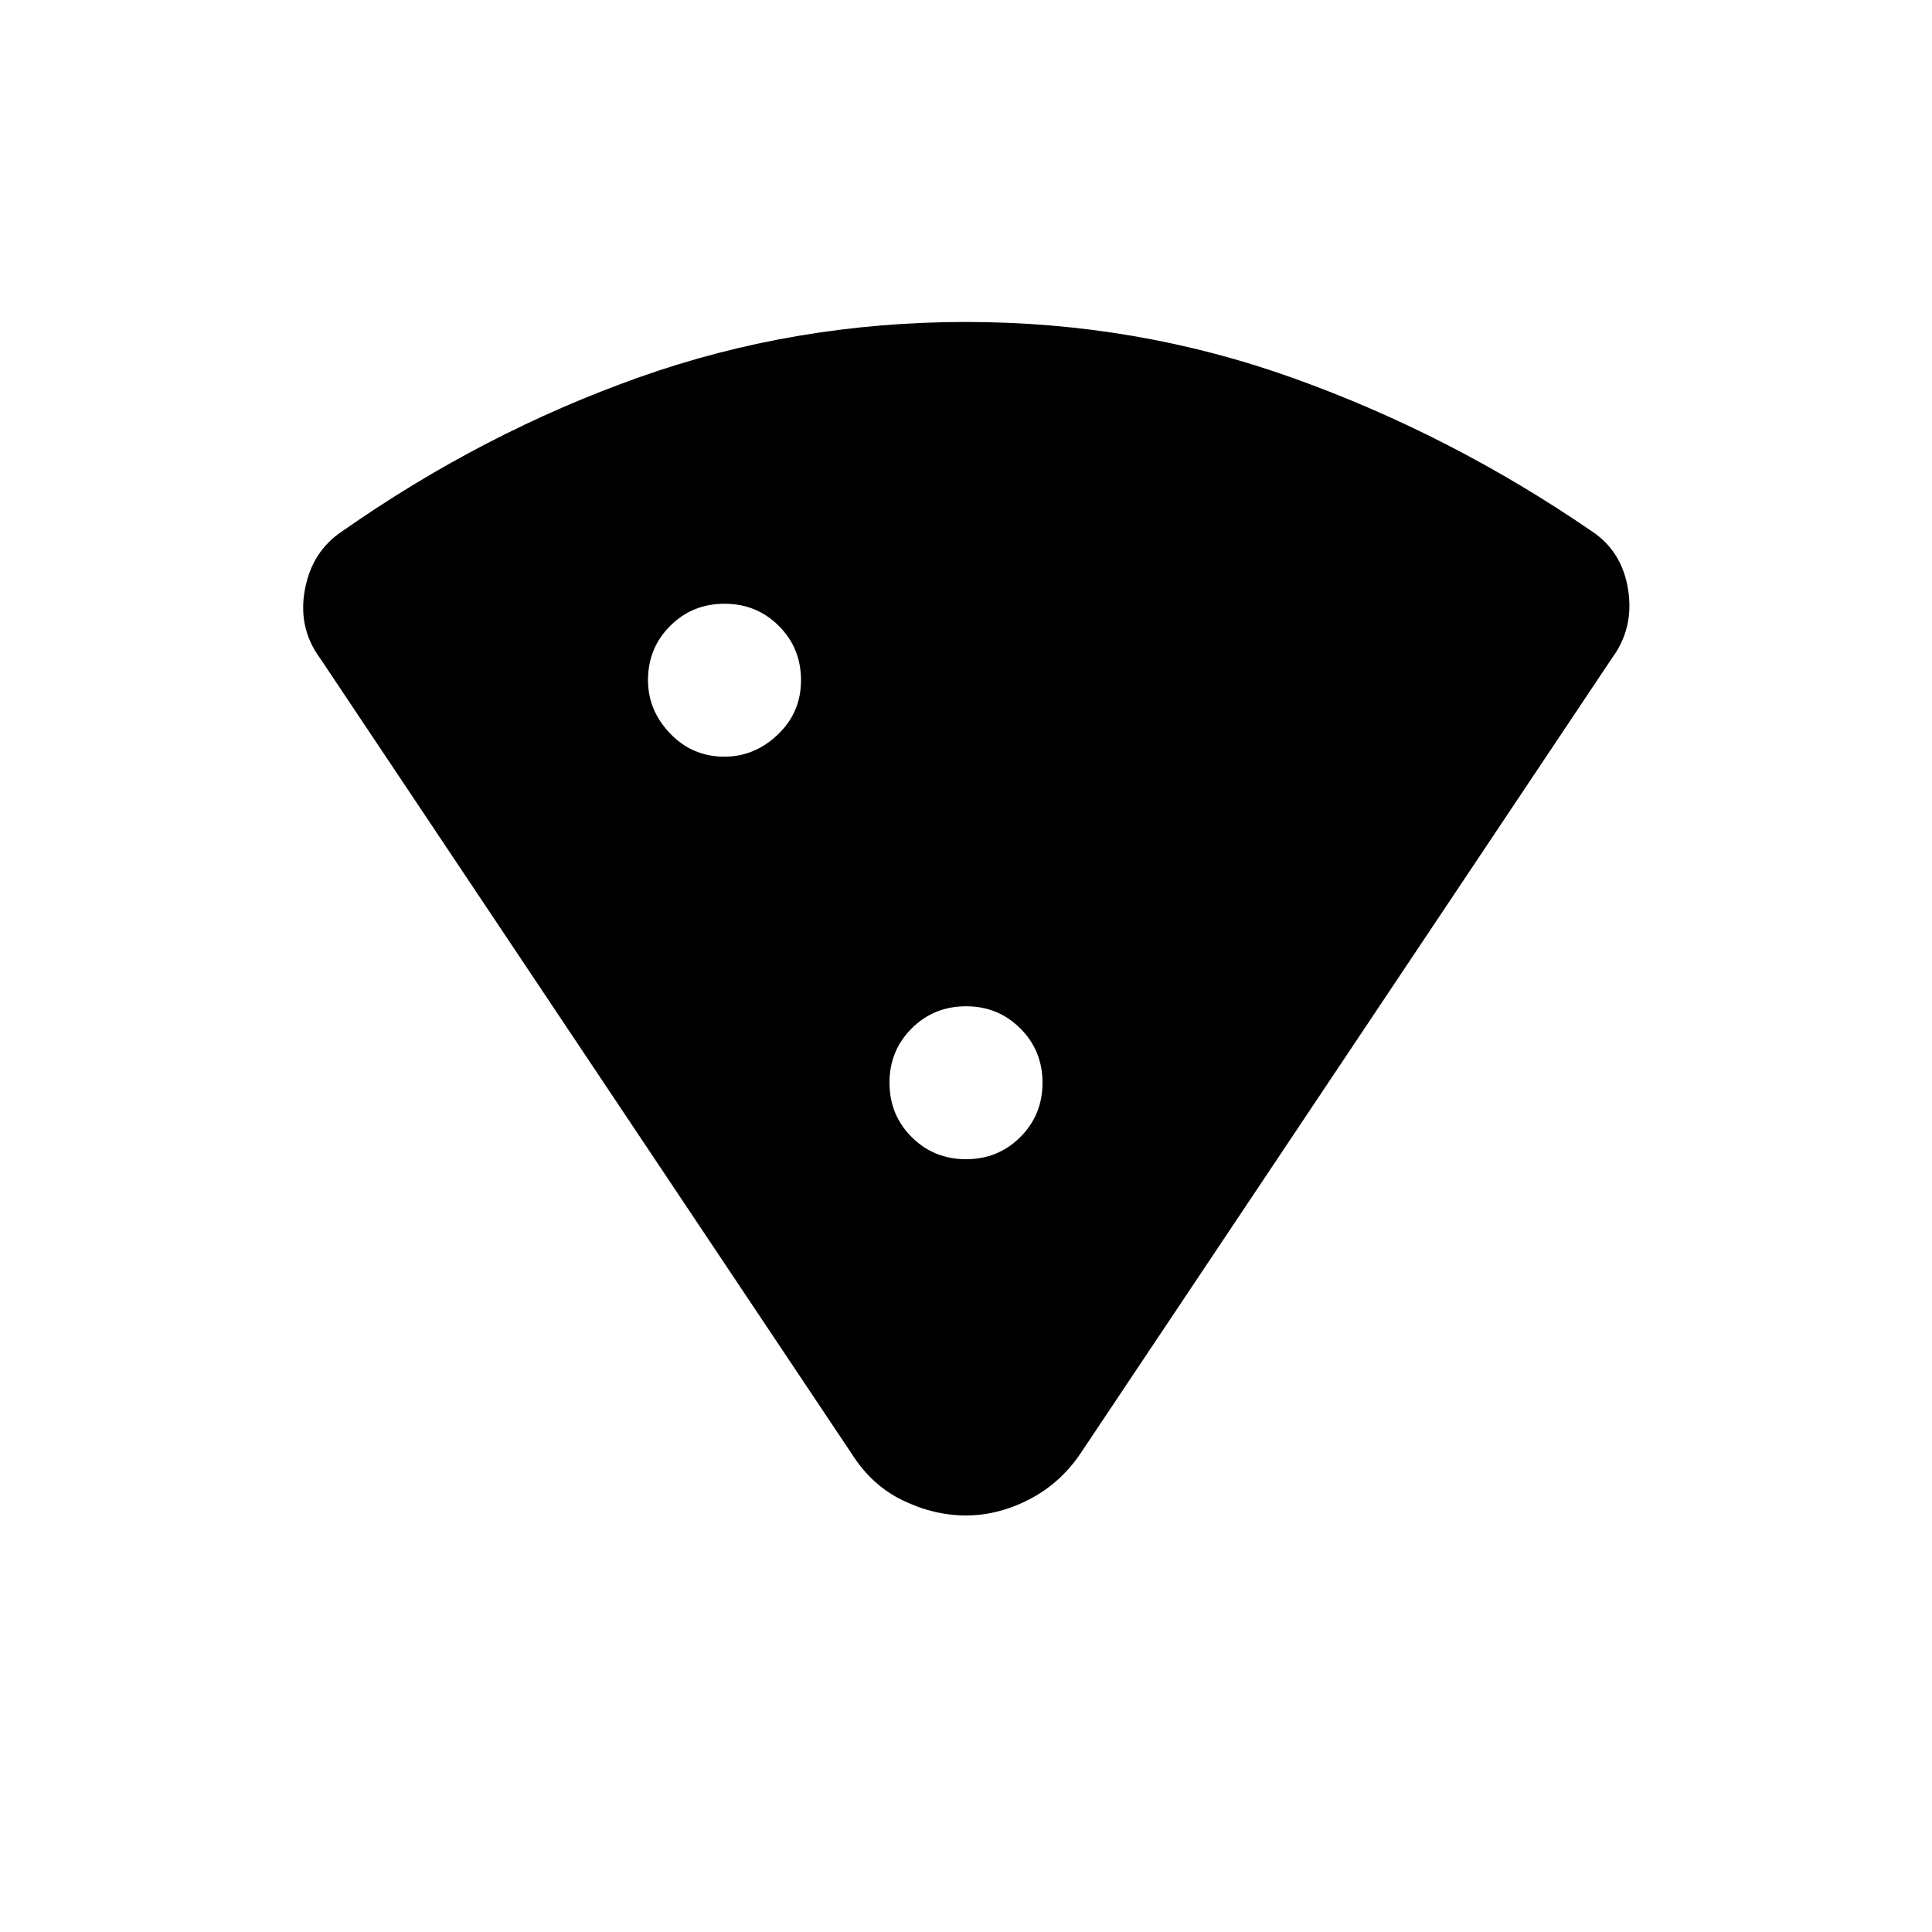 <svg xmlns="http://www.w3.org/2000/svg" height="20" width="20"><path d="M10 15.688Q9.667 15.688 9.344 15.531Q9.021 15.375 8.812 15.042L3.312 6.812Q3.083 6.5 3.156 6.104Q3.229 5.708 3.542 5.5Q5 4.479 6.615 3.906Q8.229 3.333 10 3.333Q11.771 3.333 13.396 3.917Q15.021 4.5 16.479 5.5Q16.792 5.708 16.854 6.104Q16.917 6.5 16.688 6.812L11.188 15.042Q10.979 15.354 10.656 15.521Q10.333 15.688 10 15.688ZM7.5 7.833Q7.812 7.833 8.052 7.604Q8.292 7.375 8.292 7.042Q8.292 6.708 8.062 6.479Q7.833 6.25 7.5 6.25Q7.167 6.25 6.938 6.479Q6.708 6.708 6.708 7.042Q6.708 7.354 6.938 7.594Q7.167 7.833 7.5 7.833ZM10 12Q10.333 12 10.562 11.771Q10.792 11.542 10.792 11.208Q10.792 10.875 10.562 10.646Q10.333 10.417 10 10.417Q9.667 10.417 9.438 10.646Q9.208 10.875 9.208 11.208Q9.208 11.542 9.438 11.771Q9.667 12 10 12Z"/></svg>